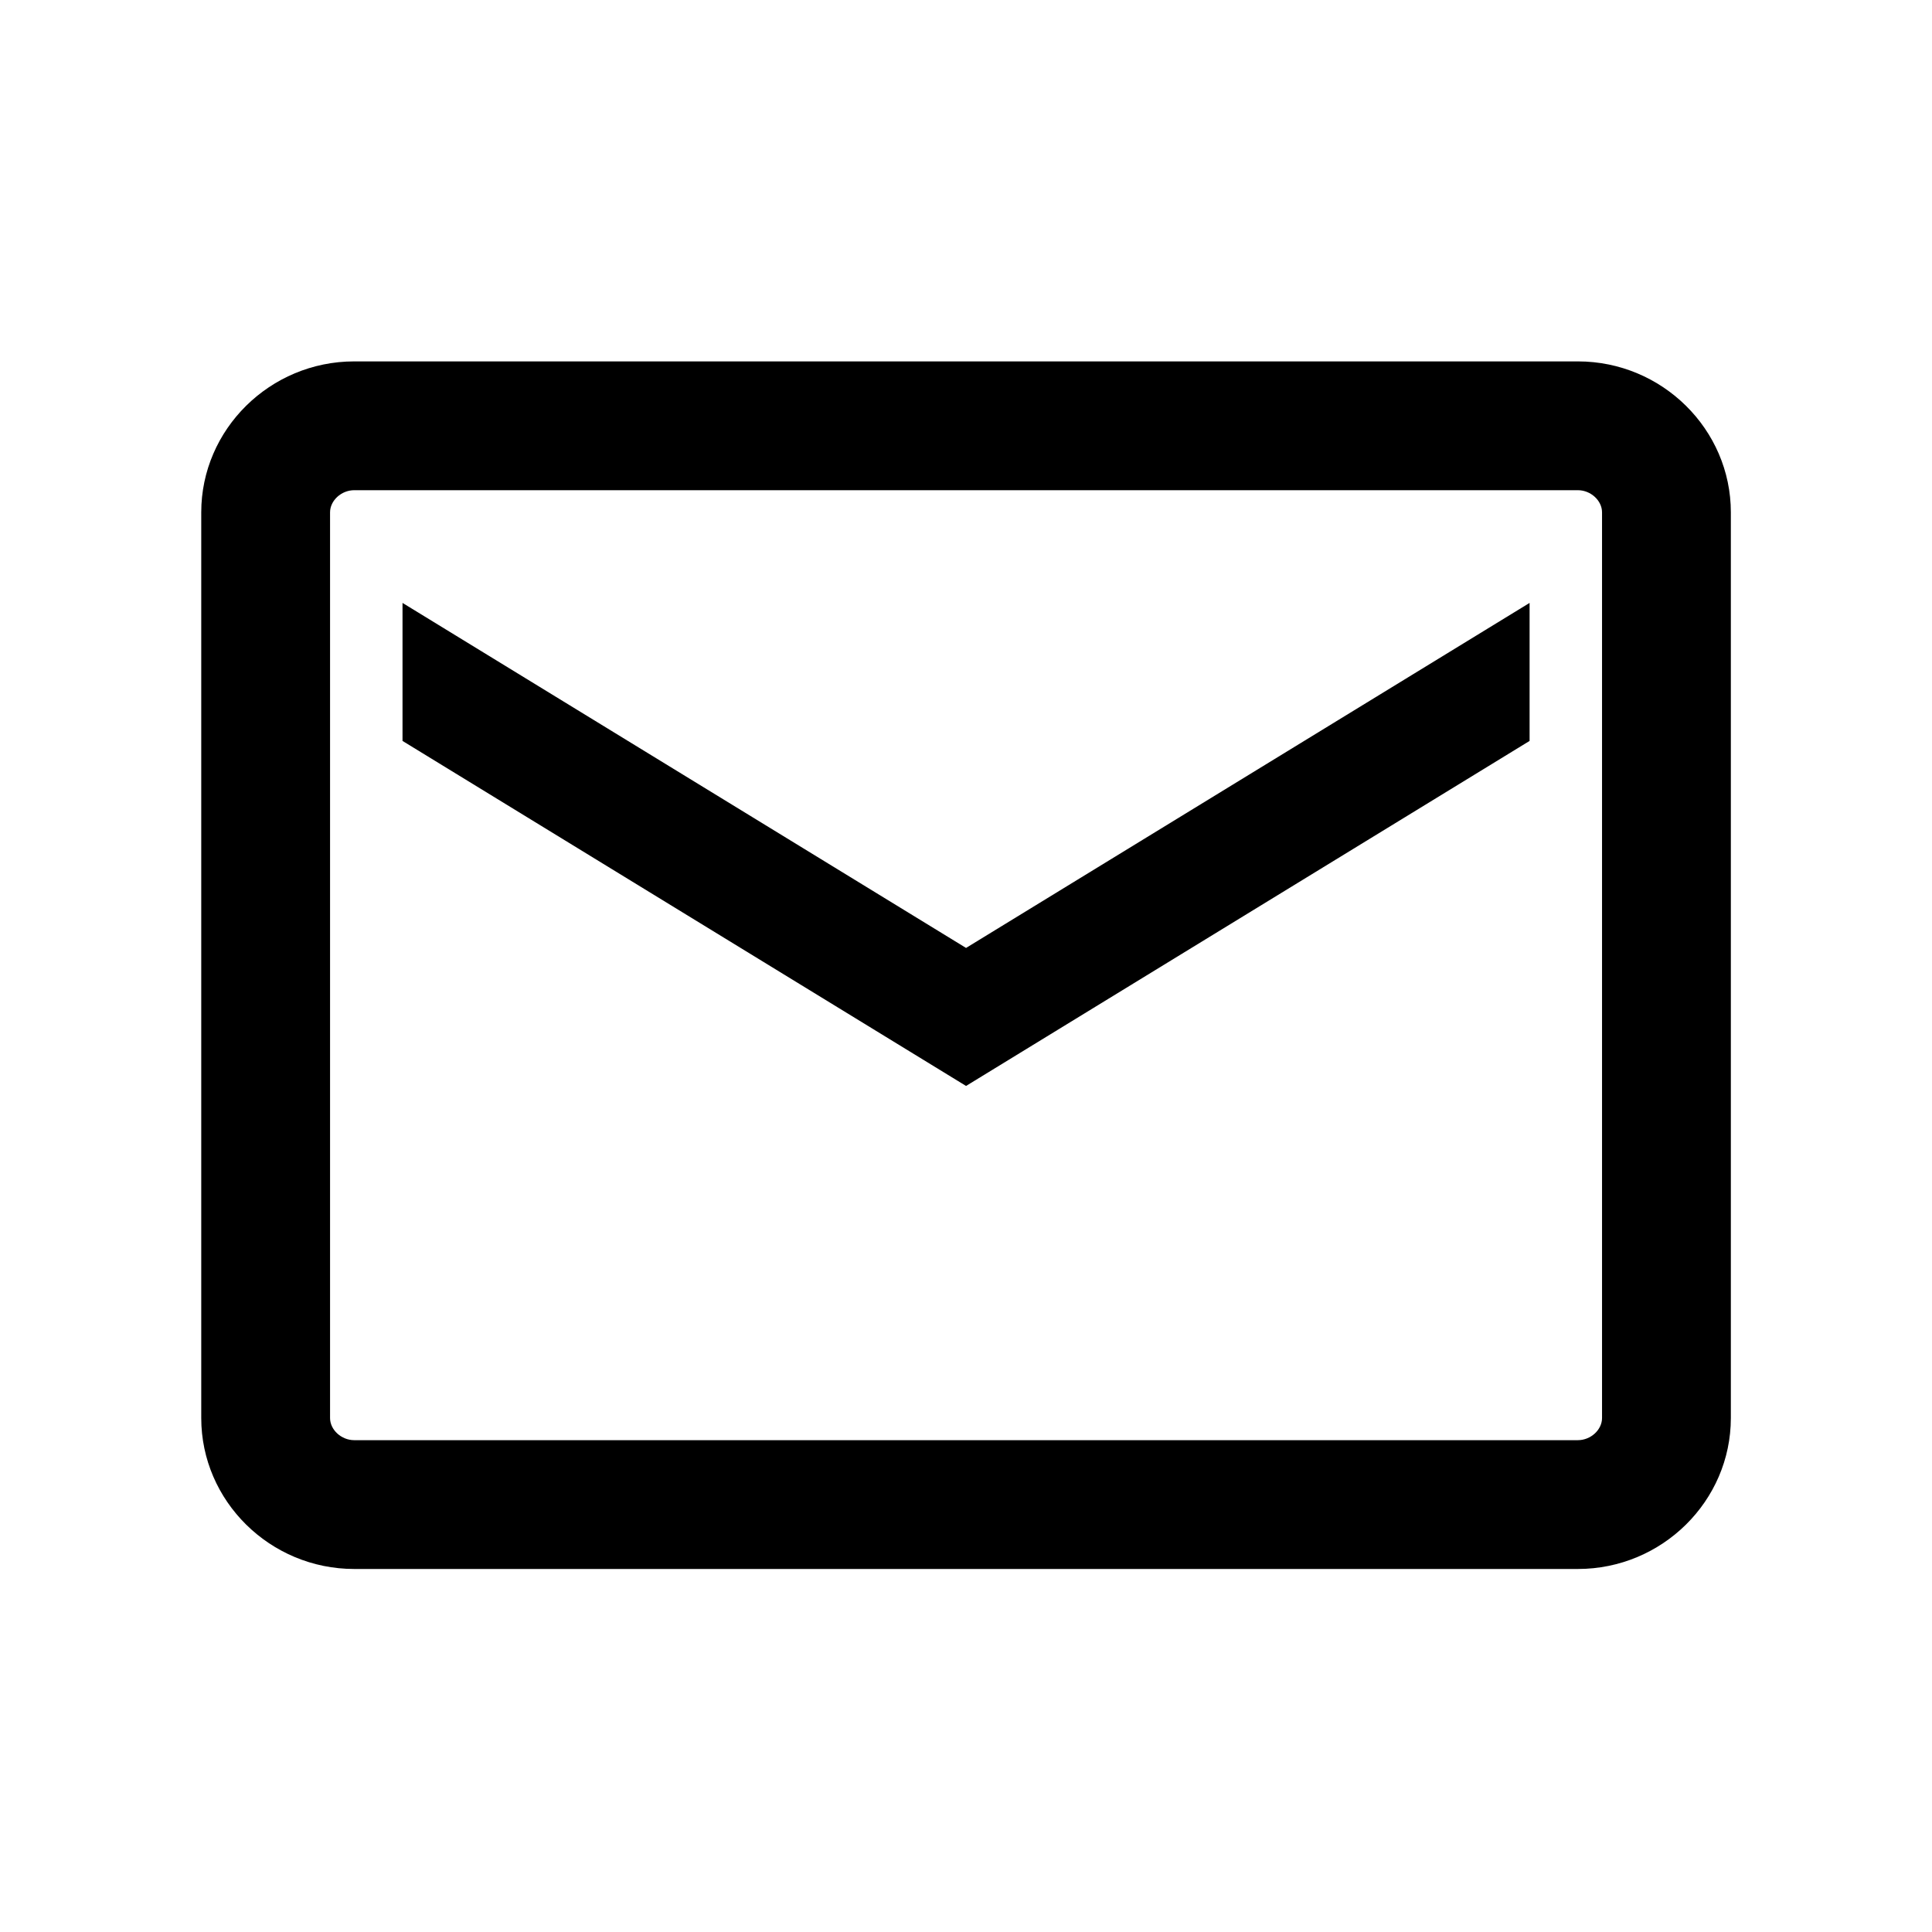 <?xml version="1.0" standalone="no"?><!DOCTYPE svg PUBLIC "-//W3C//DTD SVG 1.1//EN" "http://www.w3.org/Graphics/SVG/1.1/DTD/svg11.dtd"><svg t="1508808550701" class="icon" style="" viewBox="0 0 1024 1024" version="1.1" xmlns="http://www.w3.org/2000/svg" p-id="1538" xmlns:xlink="http://www.w3.org/1999/xlink" width="13" height="13"><defs><style type="text/css"></style></defs><path d="M836.313 191.549H187.738c-44.59 0-81.073 36.002-81.073 80.005v480.03c0 44.004 36.483 80.006 81.073 80.006h648.575c44.59 0 81.072-36.002 81.072-80.005V271.554c0-44.003-36.482-80.005-81.072-80.005z m12.8 560.036c0 6.25-5.98 11.735-12.8 11.735H187.738c-6.82 0-12.8-5.485-12.8-11.735V271.554c0-6.25 5.98-11.736 12.8-11.736h648.575c6.82 0 12.8 5.485 12.8 11.736v480.03z" p-id="1539"></path><path d="M213.34 319.557v73.148l298.686 182.869 298.686-182.869v-73.148L512.026 502.426z" p-id="1540"></path></svg>